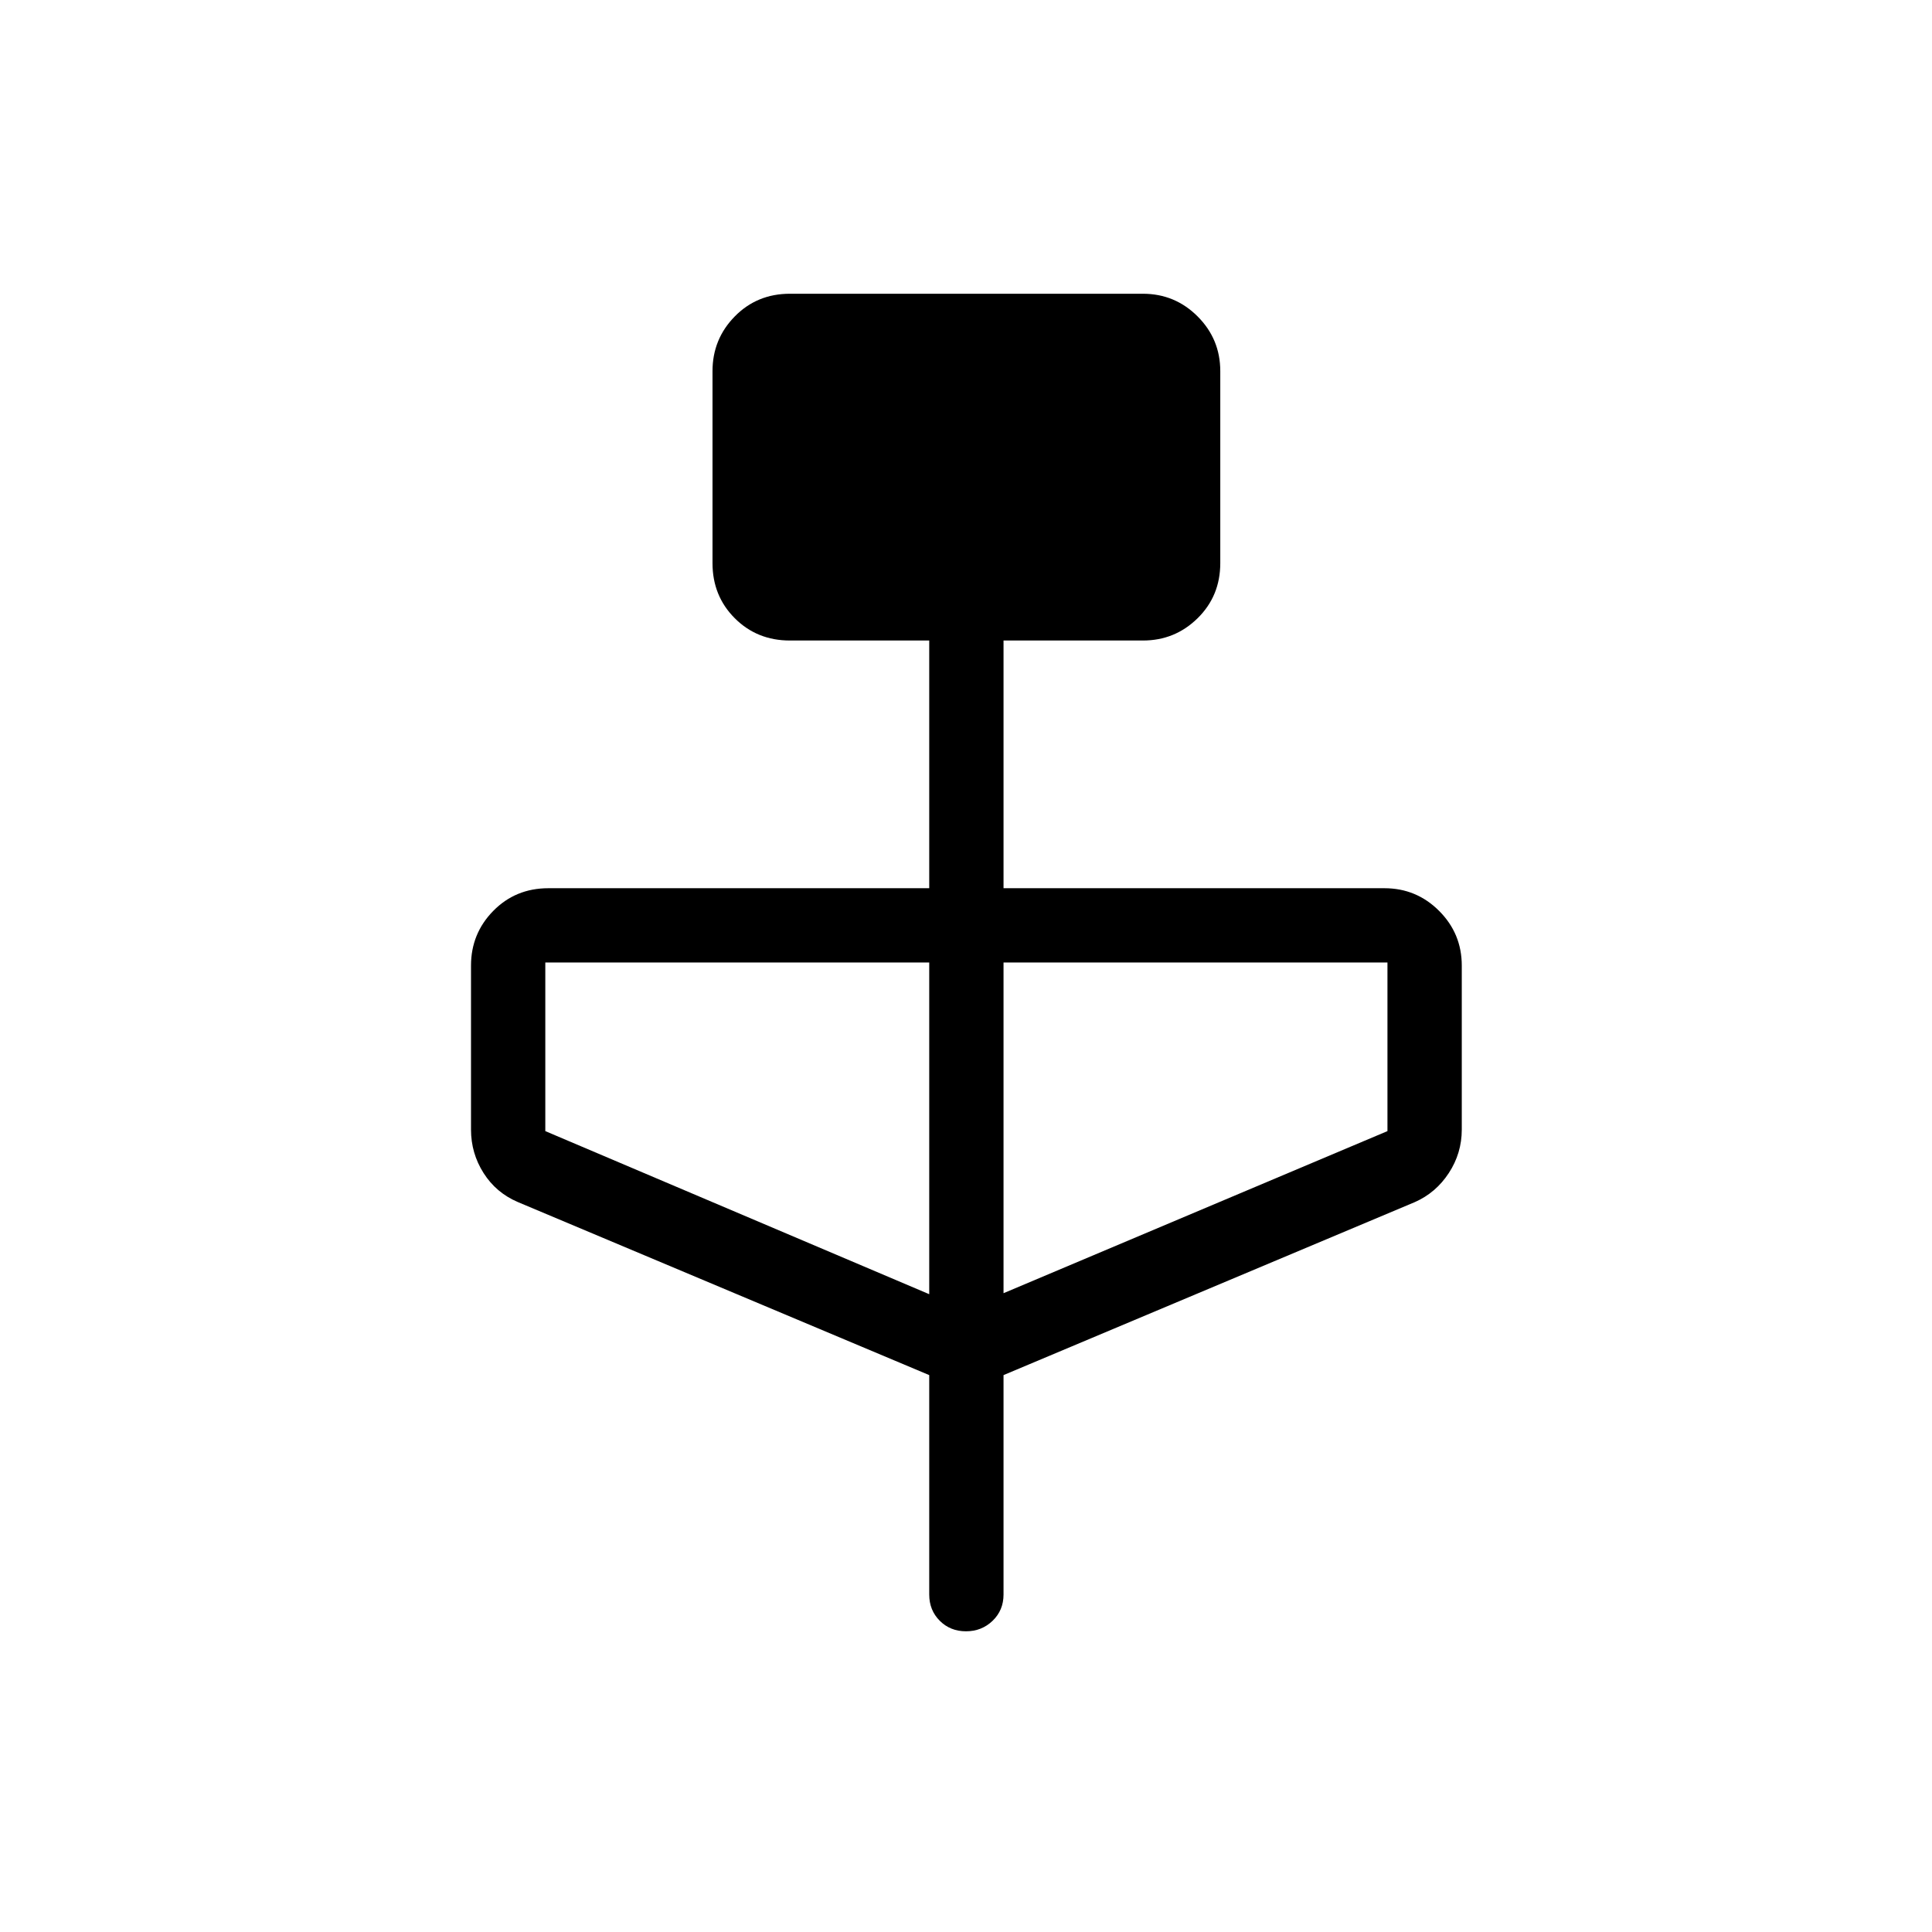 <svg xmlns="http://www.w3.org/2000/svg" height="24" viewBox="0 -960 960 960" width="24"><path d="m461.73-276.72-204.38-85.97q-10.83-4.61-17.07-14.44-6.24-9.83-6.24-21.6v-81.46q0-15.94 11.07-27.2t27.39-11.26h189.23v-123.08H392.5q-16.32 0-27.39-11.07t-11.07-27.39v-95.39q0-15.93 11.07-27.2 11.07-11.26 27.39-11.26h175.38q15.94 0 27.2 11.26 11.27 11.27 11.27 27.2v95.39q0 16.32-11.27 27.39-11.26 11.07-27.2 11.07h-69.23v123.08h189.23q15.94 0 27.2 11.26 11.27 11.26 11.27 27.2v81.46q0 11.77-6.44 21.6-6.43 9.83-16.87 14.44l-204.39 85.97v109.03q0 7.81-5.42 13.04-5.42 5.23-13.23 5.23-7.81 0-13.04-5.23-5.23-5.23-5.23-13.04v-109.03Zm0-40.2v-164.81H270.96v83.77l190.77 81.04Zm36.92-.5 190.77-80.54v-83.77H498.65v164.31Z"/></svg>